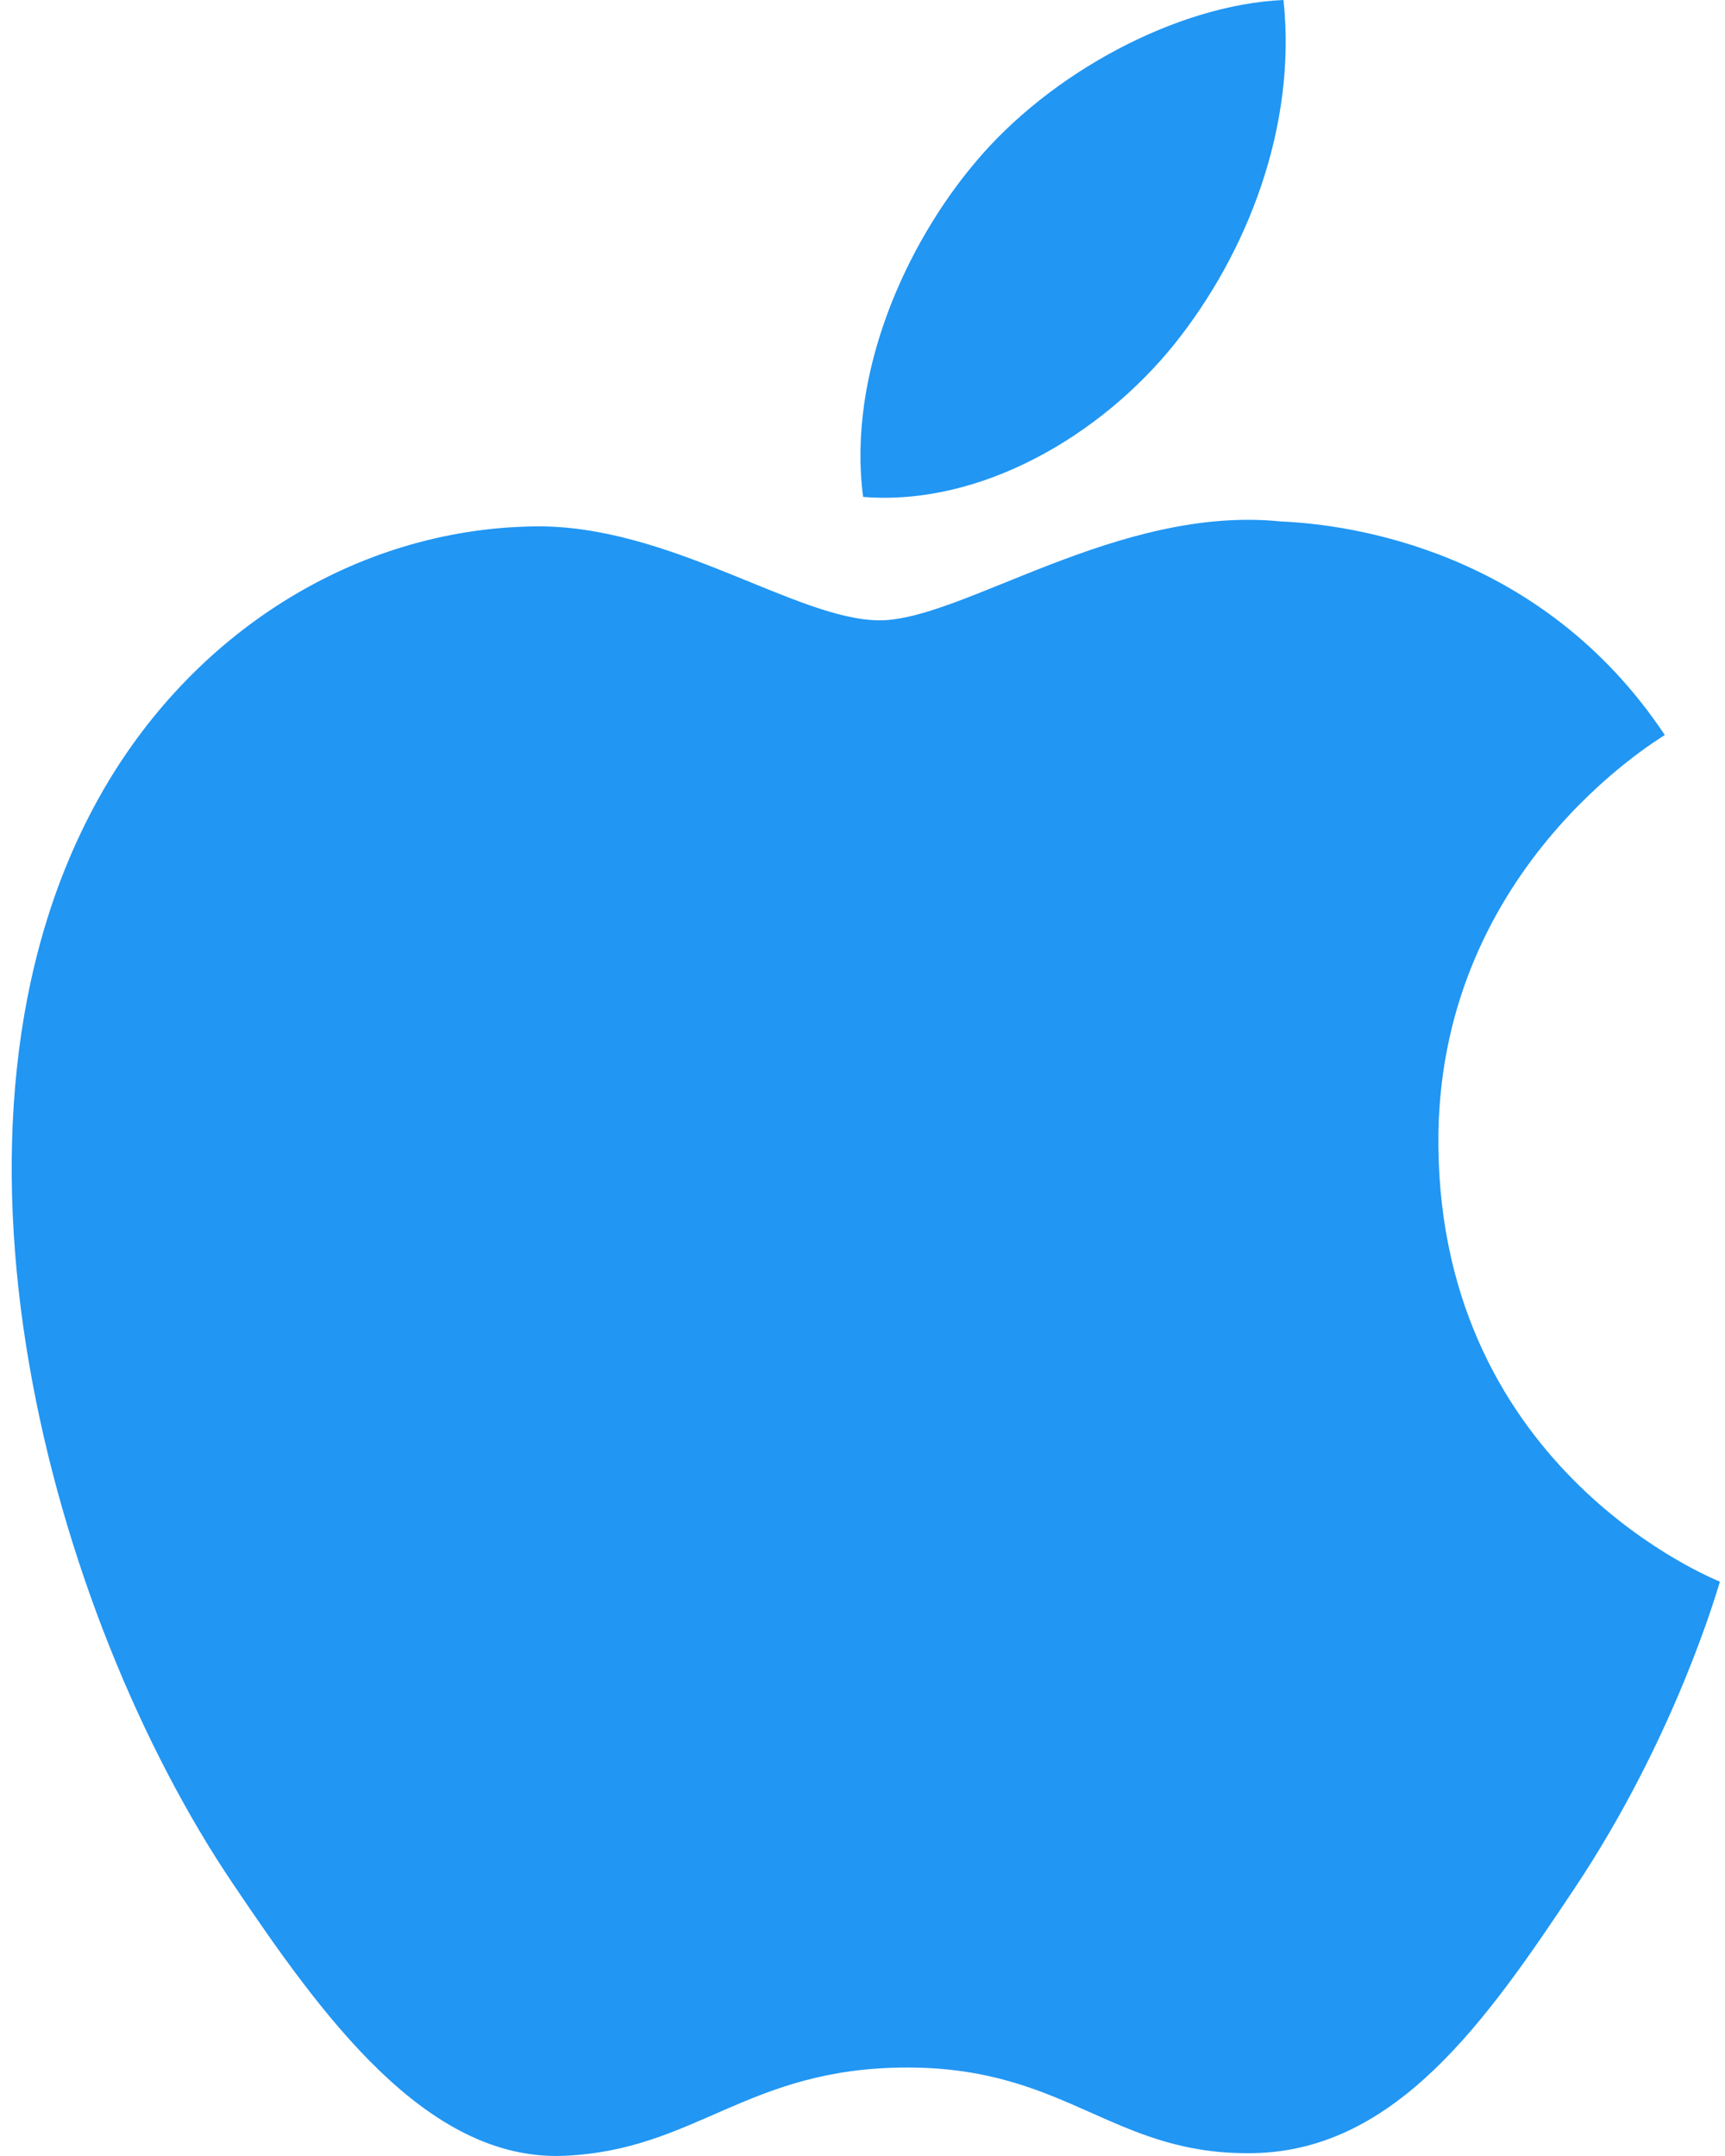 <svg xmlns="http://www.w3.org/2000/svg" width="20" height="25" viewBox="0 0 20 25">
  <g fill="none" fill-rule="evenodd" transform="translate(-6 -3)">
    <rect width="32" height="32"/>
    <path fill="#2196F3" d="M17.298,4.894 C18.175,3.838 19.657,3.053 20.881,3 C21.037,4.466 20.462,5.935 19.614,6.993 C18.764,8.049 17.373,8.872 16.007,8.762 C15.821,7.327 16.51,5.831 17.298,4.894 Z M24.256,24.896 C23.241,26.42 22.192,27.935 20.535,27.967 C18.904,27.998 18.381,26.974 16.52,26.974 C14.657,26.974 14.074,27.935 12.534,27.998 C10.934,28.06 9.717,26.352 8.695,24.835 C6.605,21.733 5.009,16.064 7.154,12.238 C8.217,10.338 10.121,9.136 12.184,9.104 C13.755,9.075 15.239,10.193 16.199,10.193 C17.16,10.193 18.962,8.851 20.856,9.047 C21.648,9.081 23.873,9.376 25.302,11.523 C25.189,11.599 22.647,13.119 22.677,16.284 C22.708,20.066 25.904,21.323 25.941,21.34 C25.912,21.429 25.43,23.134 24.256,24.896 Z"/>
  </g>
</svg>
